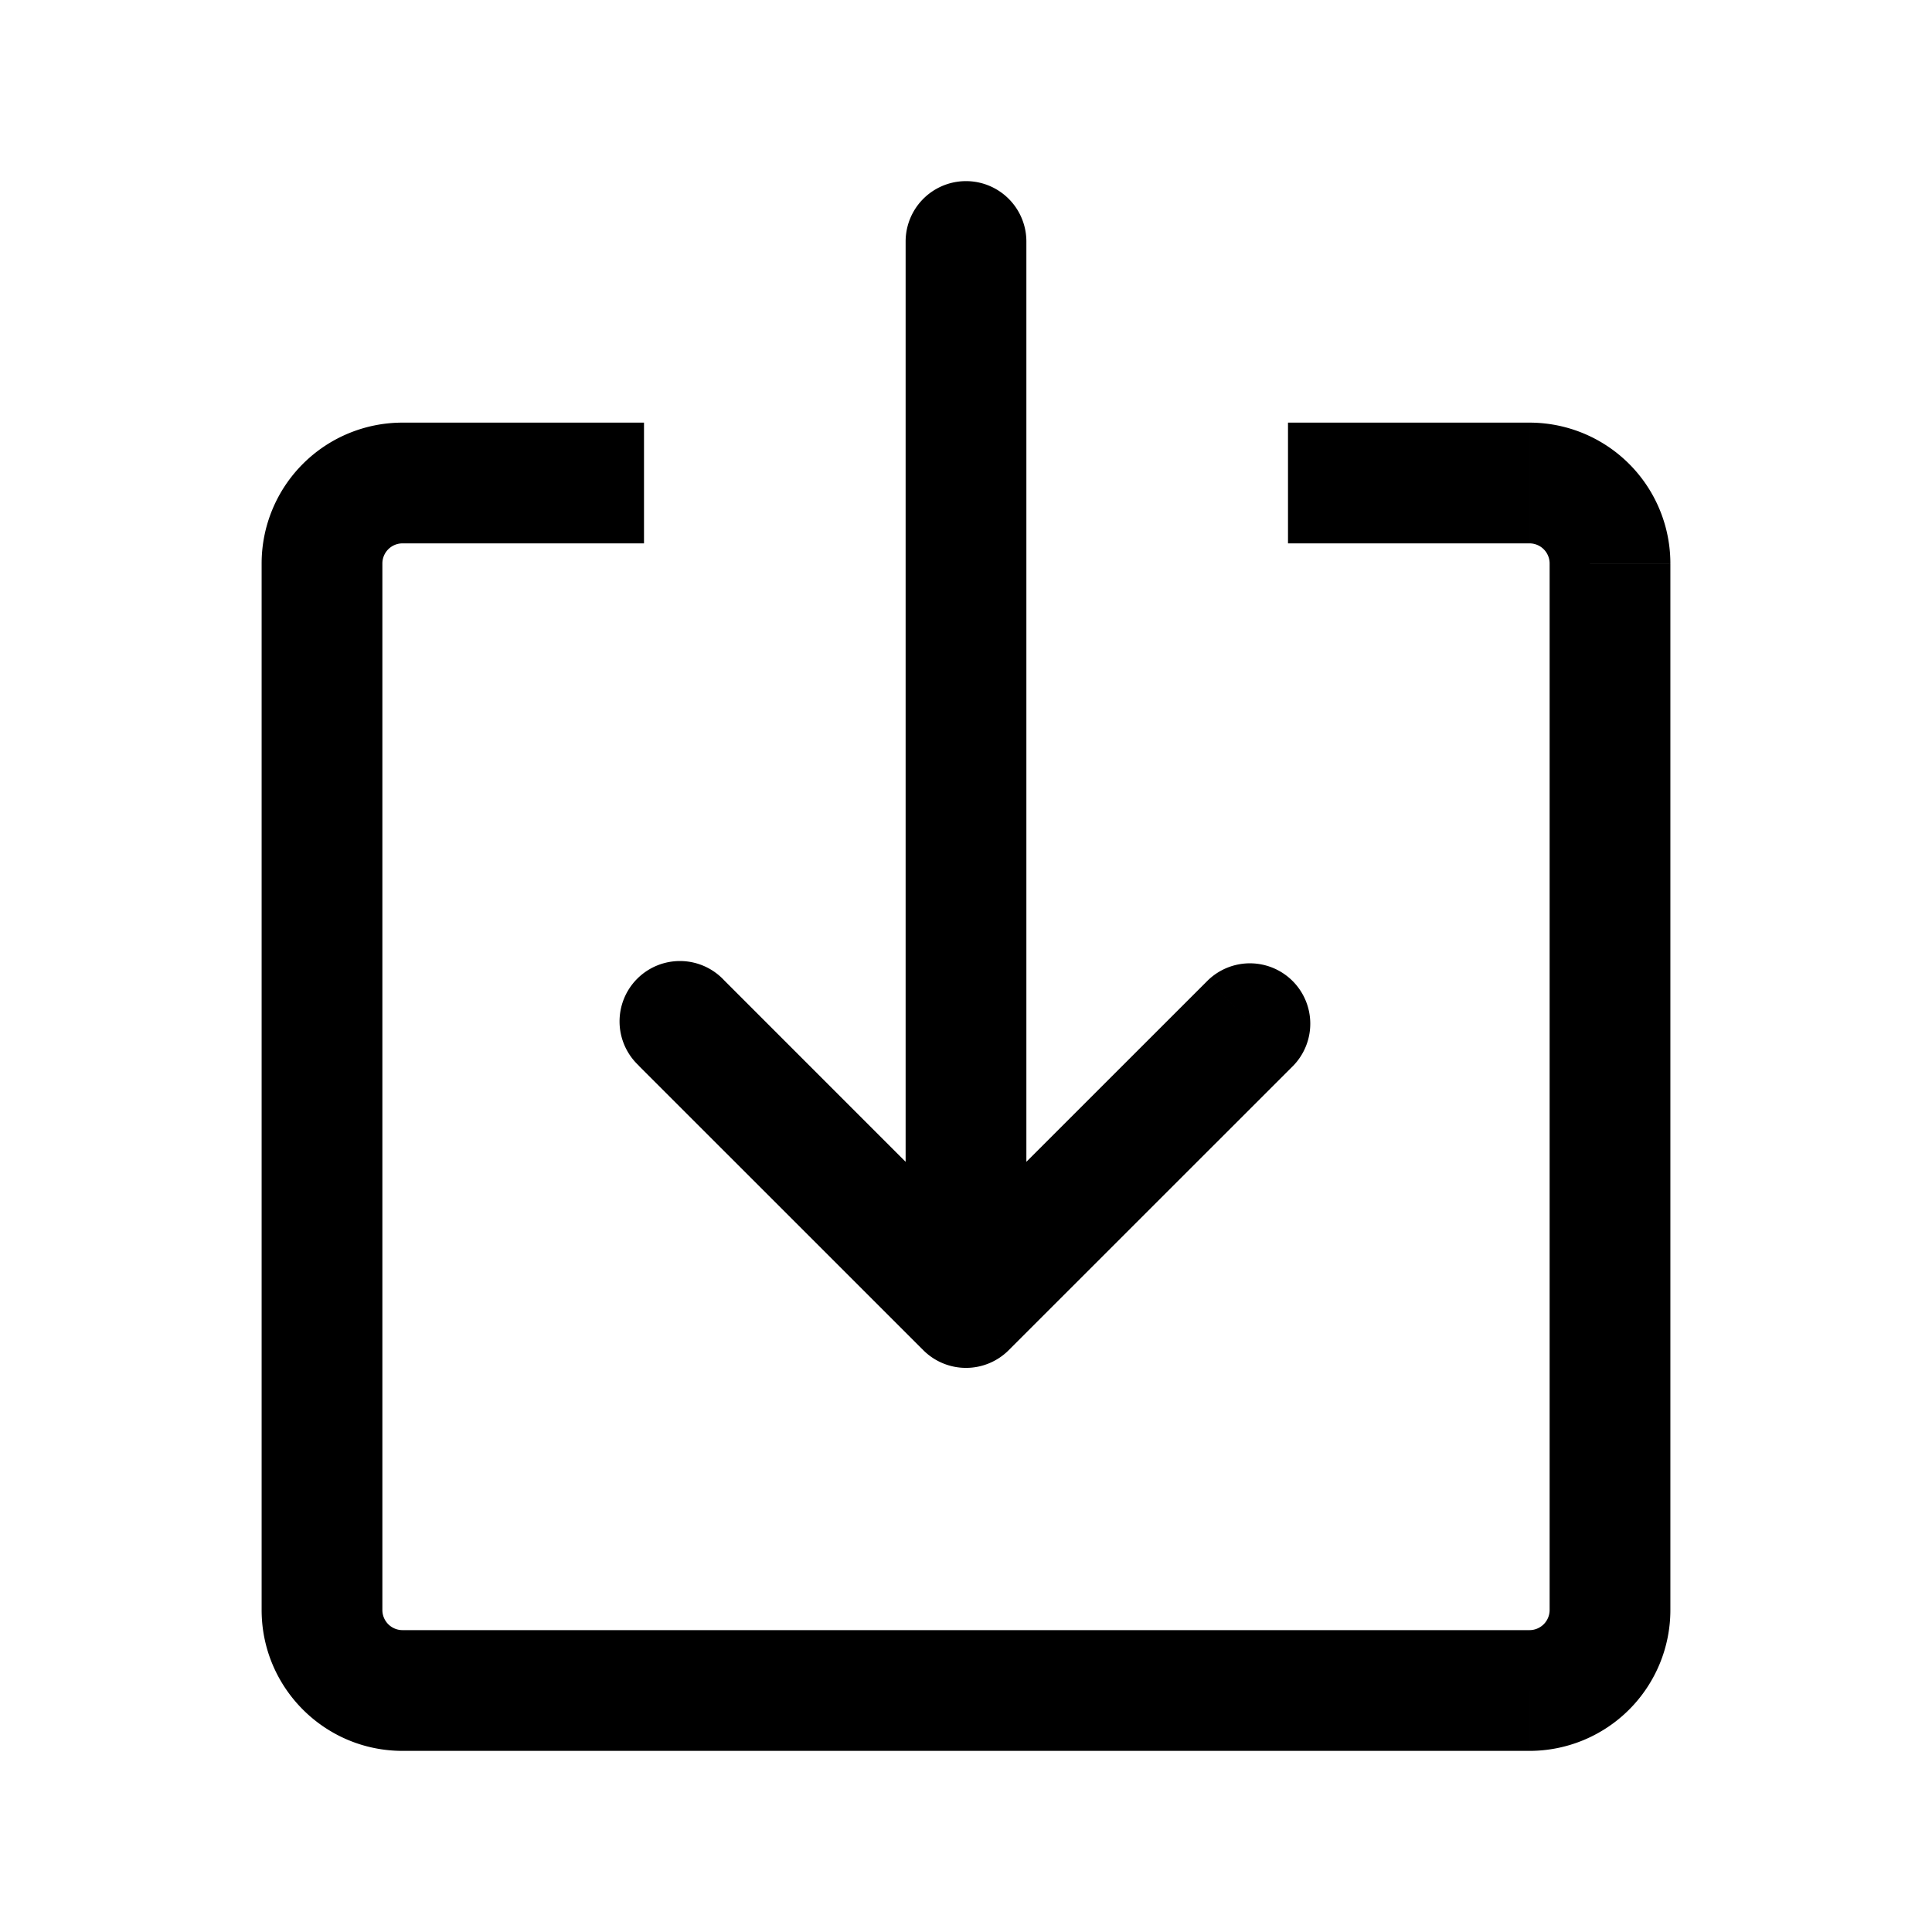 <svg xmlns="http://www.w3.org/2000/svg" width="24" height="24" fill="none" viewBox="0 0 24 24">
    <path fill="currentColor" d="M12.75 3a.75.75 0 0 0-1.5 0zm-1.5 13a.75.75 0 0 0 1.5 0zm-2.255-3.823a.75.75 0 1 0-1.06 1.06zM12 16.243l-.53.53a.75.75 0 0 0 1.06 0zm4.066-3.005a.75.75 0 0 0-1.06-1.061zM19.25 7v13h1.5V7zM19 20.25H5v1.5h14zM4.75 20V7h-1.5v13zM5 6.75h3v-1.5H5zm11 0h3v-1.5h-3zM11.25 3v13h1.5V3zM7.934 13.238l3.536 3.535 1.06-1.06-3.535-3.536zm4.596 3.535 3.536-3.535-1.06-1.061-3.536 3.535zM4.75 7A.25.25 0 0 1 5 6.75v-1.5A1.75 1.75 0 0 0 3.25 7zM5 20.25a.25.25 0 0 1-.25-.25h-1.5c0 .966.784 1.75 1.75 1.75zM19.25 20a.25.25 0 0 1-.25.25v1.5A1.75 1.75 0 0 0 20.75 20zm1.5-13A1.75 1.75 0 0 0 19 5.25v1.5a.25.25 0 0 1 .25.25z"/>
</svg>